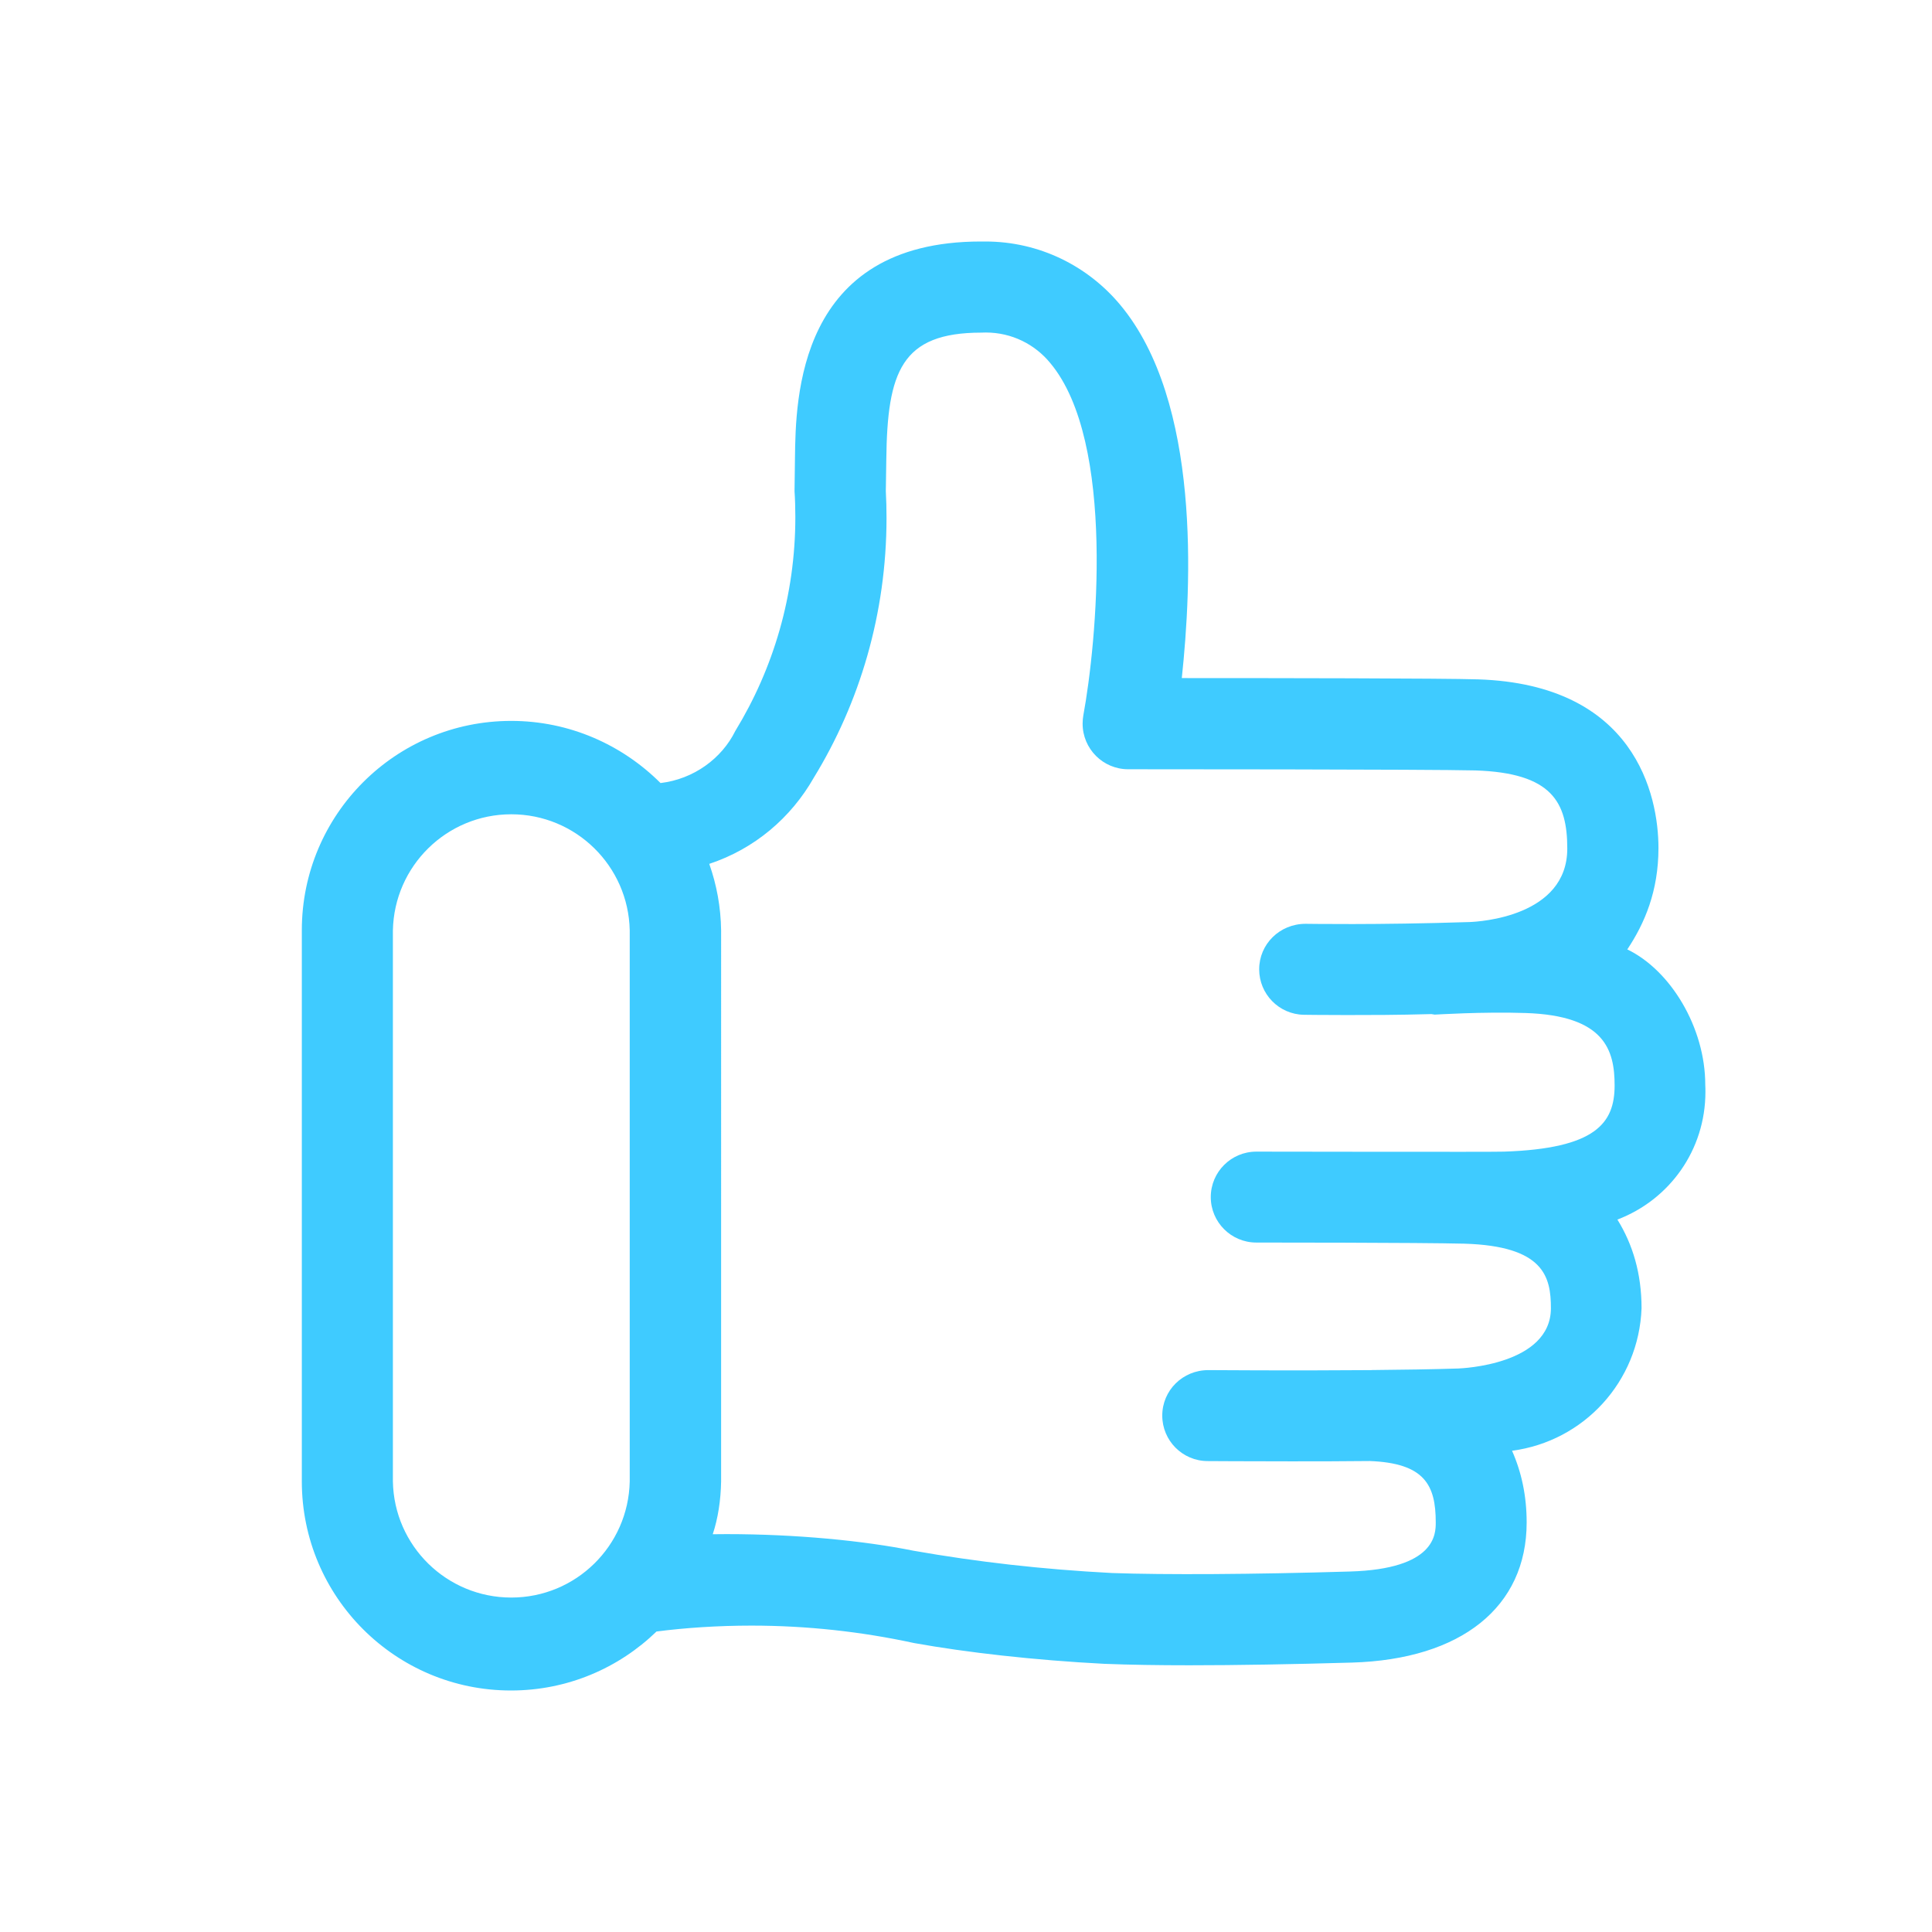 <svg xmlns="http://www.w3.org/2000/svg" width="36" height="36" viewBox="0 0 36 36">
    <path fill="#3FCBFF" fill-rule="evenodd" d="M30.323 17.69c.323-.485.58-1.085.58-1.888 0-.992-.442-3.047-3.358-3.143-.65-.021-3.856-.024-5.524-.024.184-1.727.358-5.148-1.146-6.953C20.272 4.958 19.37 4.5 18.36 4.5h-.083c-3.419 0-3.45 2.934-3.464 4.04l-.008.612c.01.145.015.312.015.482 0 1.46-.409 2.825-1.119 3.987-.252.512-.775.897-1.393.97-.715-.714-1.698-1.158-2.783-1.158-2.154 0-3.9 1.745-3.901 3.9v10.27c0 2.153 1.745 3.897 3.897 3.897 1.055 0 2.01-.419 2.712-1.099.53-.069 1.144-.11 1.768-.11 1.04 0 2.054.113 3.032.325.97.175 2.246.32 3.543.387.488.019 1.004.027 1.588.027.875 0 1.915-.018 3.027-.05 2.039-.06 3.256-1.036 3.256-2.611 0-.5-.097-.939-.272-1.336 1.343-.178 2.363-1.293 2.413-2.655 0-.65-.165-1.192-.45-1.653.972-.37 1.64-1.296 1.64-2.378 0-.045 0-.09-.003-.135 0-1.064-.646-2.133-1.453-2.521zM7.321 27.603V17.337c.024-1.2 1.002-2.164 2.206-2.164s2.182.964 2.207 2.162v10.271c-.026 1.2-1.004 2.162-2.207 2.162-1.205 0-2.184-.964-2.206-2.163v-.003zm18.234-2.073c-1.51.012-3.02 0-3.04 0-.479 0-.858.38-.858.847 0 .467.377.846.844.848.056 0 .704.005 1.553.005.452 0 .96 0 1.468-.006 1.026.039 1.231.45 1.231 1.143 0 .215 0 .87-1.603.916-1.822.054-3.435.063-4.427.028-1.305-.068-2.516-.207-3.704-.416-.92-.186-2.186-.309-3.48-.309l-.258.002c.098-.295.15-.634.156-.985V17.335c-.006-.436-.084-.85-.221-1.238.846-.28 1.523-.86 1.947-1.604.855-1.394 1.356-3.06 1.356-4.843 0-.168-.004-.335-.013-.5l.009-.589c.019-1.634.277-2.363 1.772-2.363.025-.002.053-.002.082-.002.485 0 .917.221 1.202.57 1.228 1.47.861 5.235.615 6.566-.008.045-.013.099-.013.153 0 .468.38.849.849.849.055 0 5.632 0 6.472.022 1.424.047 1.71.59 1.71 1.456 0 1.266-1.633 1.362-1.82 1.369-1.738.057-3.044.032-3.056.033-.484 0-.865.38-.865.848 0 .462.37.838.83.847.027 0 .317.005.798.005.404 0 .949 0 1.58-.018.018.004.04.007.063.01.012 0 .891-.056 1.69-.03 1.48.047 1.662.692 1.662 1.35 0 .7-.35 1.176-2.06 1.233-.082.008-4.49 0-4.617 0-.468 0-.848.379-.848.847 0 .467.38.847.848.847.03 0 3.064 0 3.874.021 1.491.044 1.616.62 1.616 1.206-.005 1.051-1.66 1.117-1.727 1.12-.472.015-1.04.024-1.617.029z"/>
</svg>
